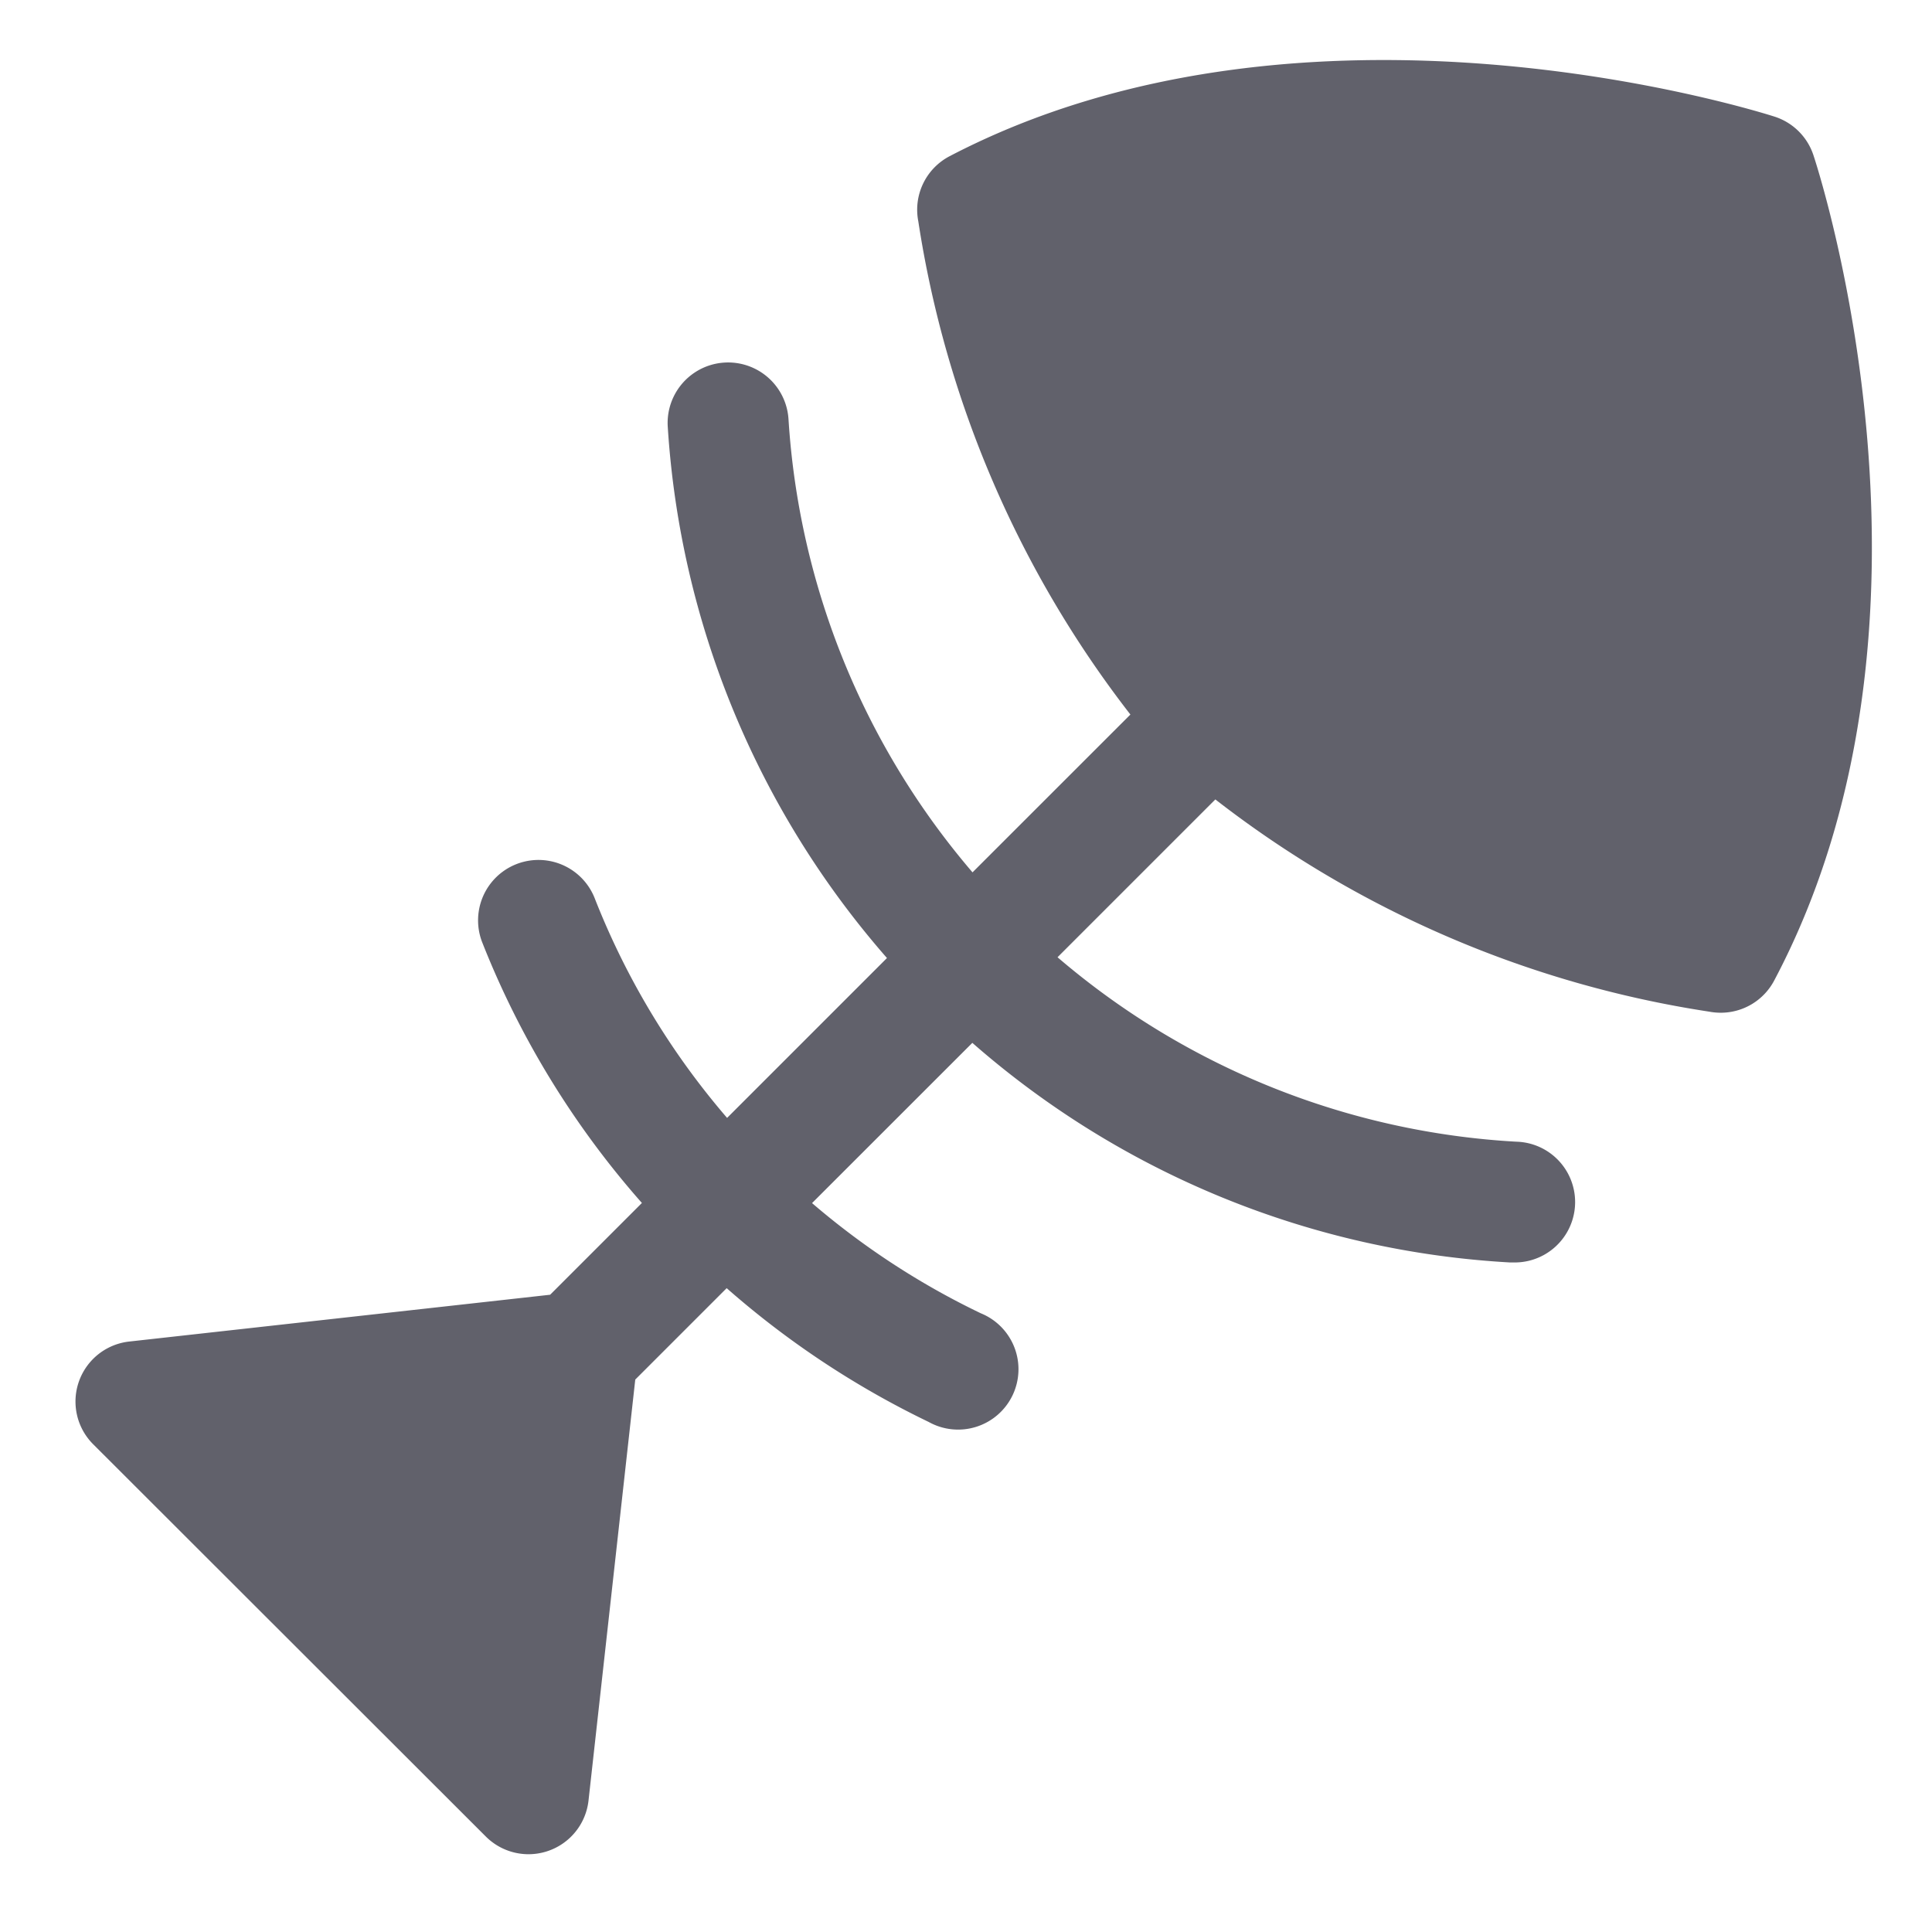 <svg xmlns="http://www.w3.org/2000/svg" height="32" width="32" viewBox="0 0 32 32">
    <path d="M30.036,2.57a1,1,0,0,0-.643-.638c-.314-.1-7.751-2.431-13.664.655a1,1,0,0,0-.519,1.079,17.691,17.691,0,0,0,3.513,8.169l-2.615,2.614A12.771,12.771,0,0,1,13.06,6.943a1,1,0,0,0-2,.125,14.774,14.774,0,0,0,3.631,8.8l-2.648,2.648A12.658,12.658,0,0,1,9.851,14.88a1,1,0,0,0-1.864.728,14.634,14.634,0,0,0,2.645,4.317l-1.52,1.52-6.97.775a1,1,0,0,0-.6,1.7l6.506,6.5a1,1,0,0,0,1.7-.6l.774-6.97,1.514-1.514a14.778,14.778,0,0,0,3.346,2.216,1,1,0,1,0,.863-1.8,12.748,12.748,0,0,1-2.795-1.825l2.655-2.654a14.759,14.759,0,0,0,8.9,3.637l.056,0a1,1,0,0,0,.055-2,12.771,12.771,0,0,1-7.6-3.055l2.614-2.614a17.67,17.67,0,0,0,8.179,3.515,1.048,1.048,0,0,0,.192.018,1,1,0,0,0,.885-.533C32.532,10.3,30.14,2.883,30.036,2.57Z" fill="#61616b"></path>
</svg>